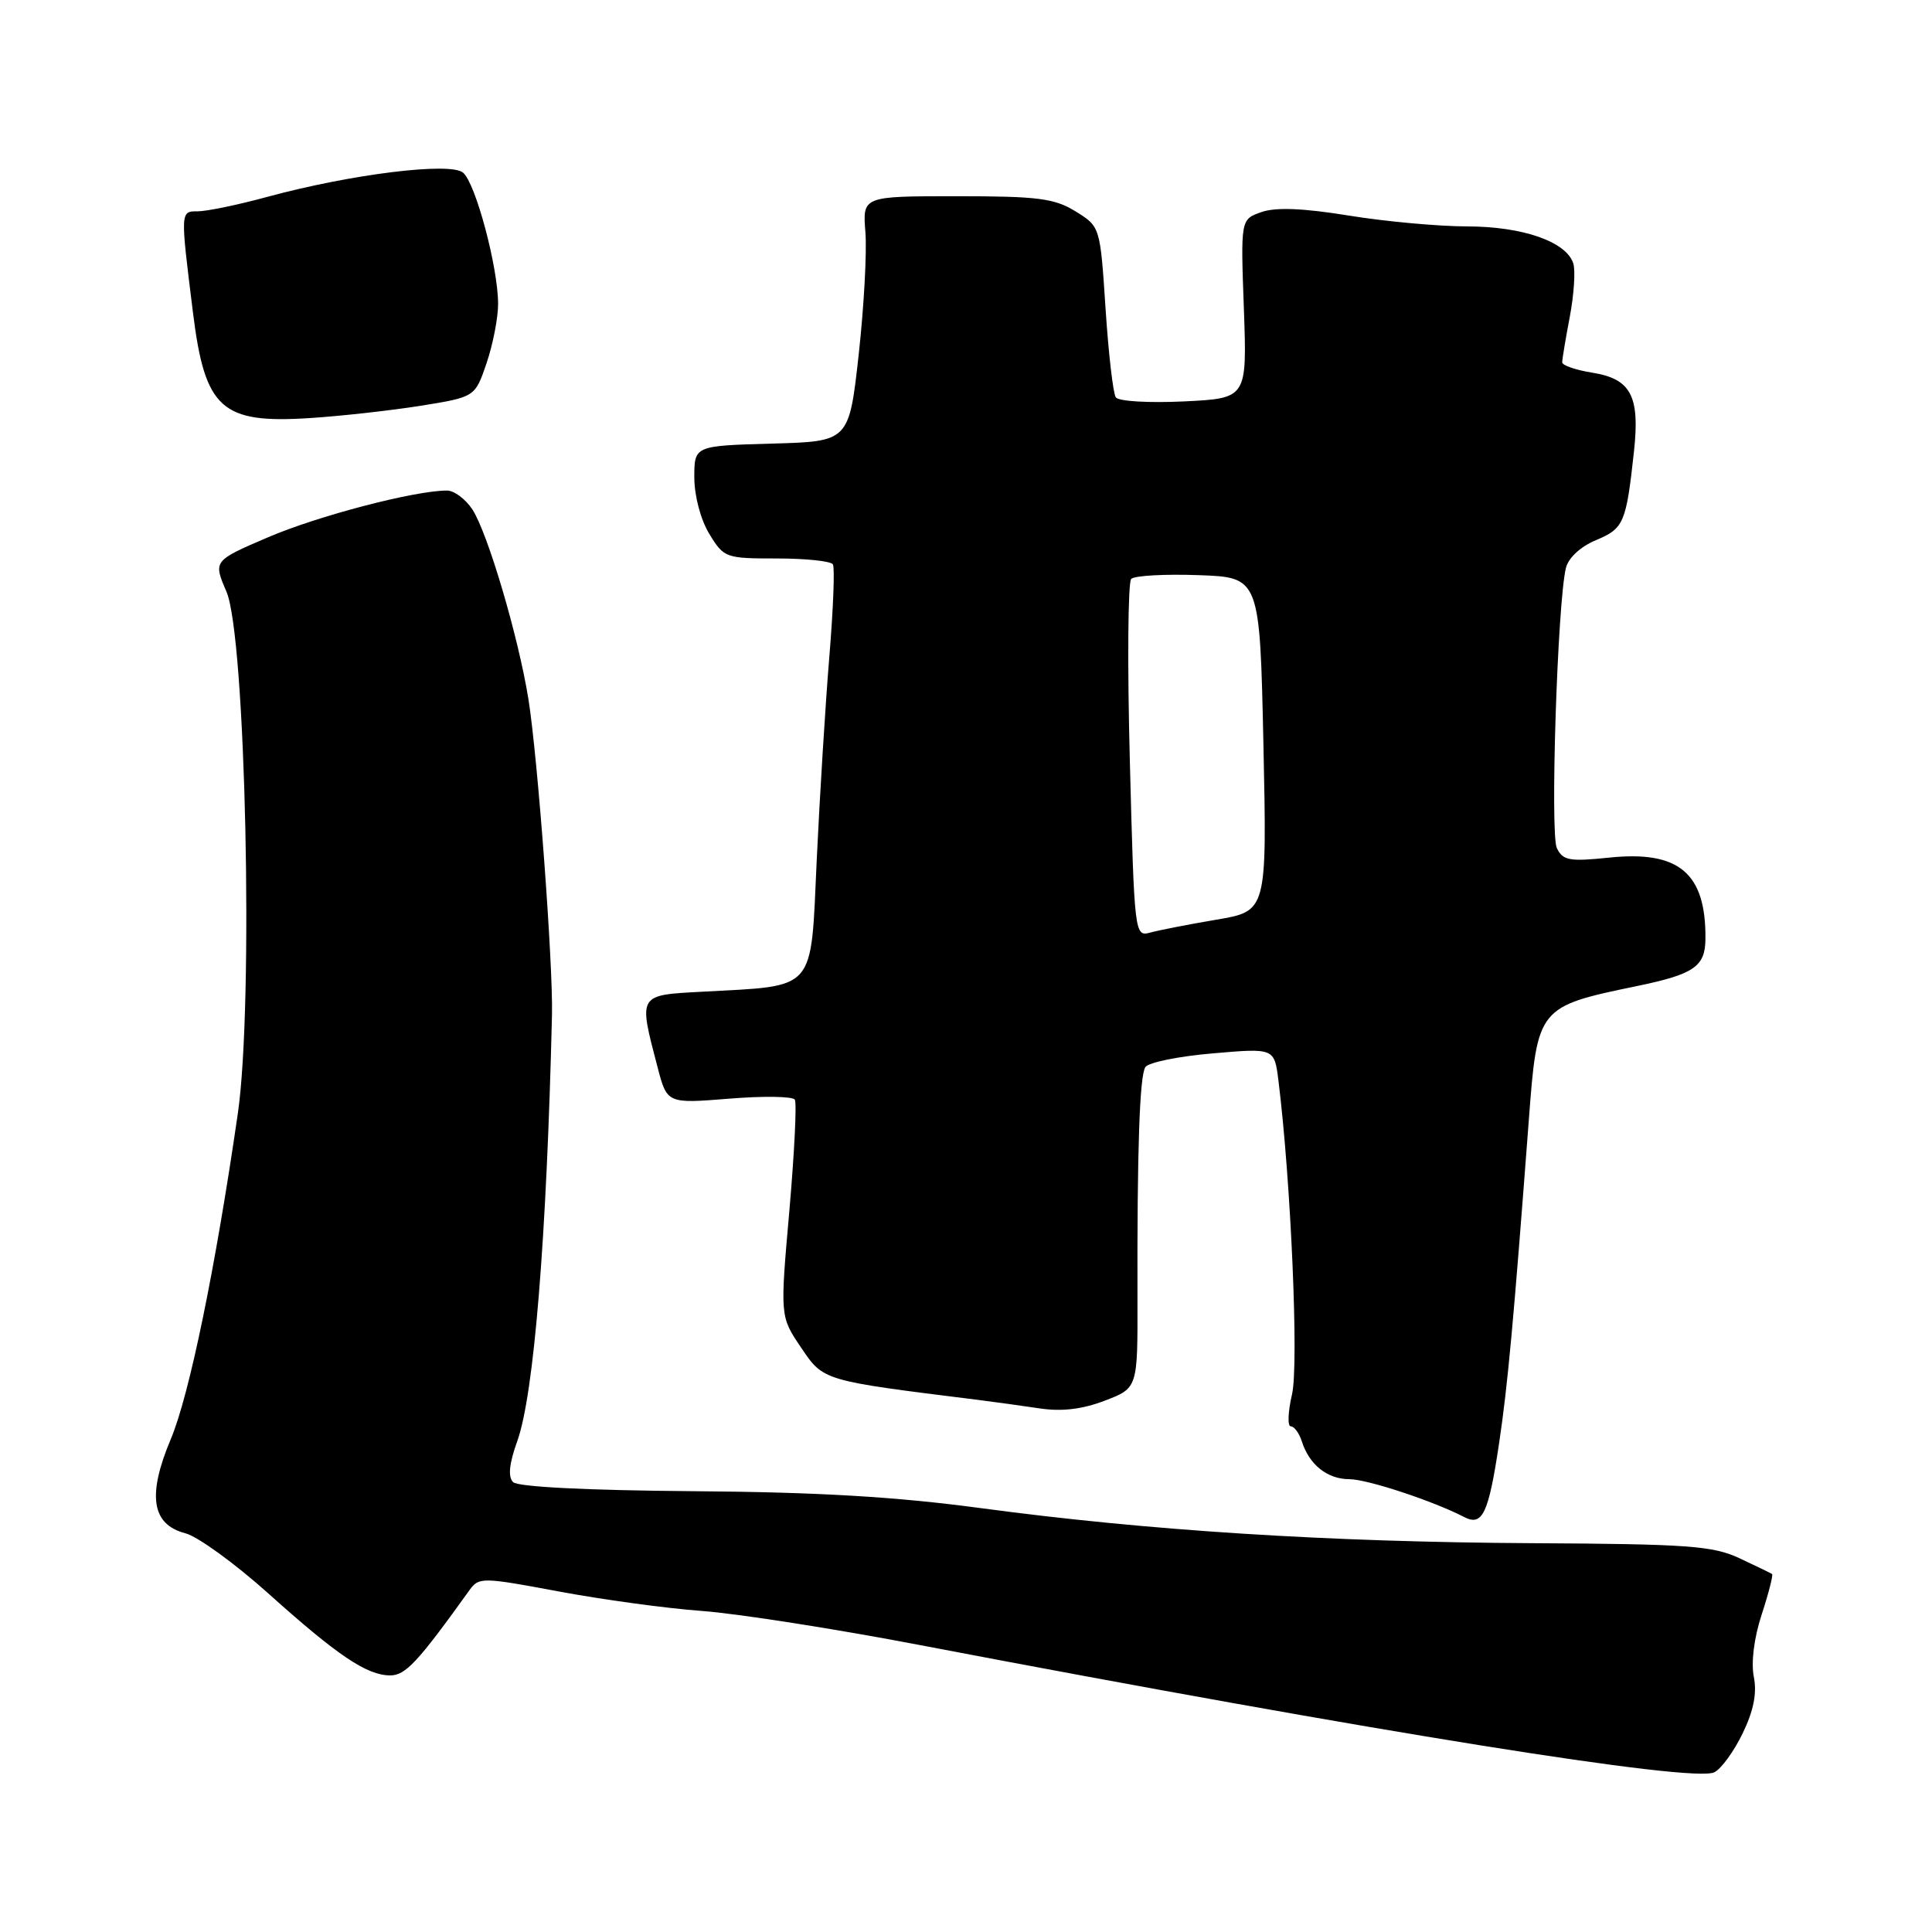 <?xml version="1.0" encoding="UTF-8" standalone="no"?>
<!DOCTYPE svg PUBLIC "-//W3C//DTD SVG 1.1//EN" "http://www.w3.org/Graphics/SVG/1.1/DTD/svg11.dtd" >
<svg xmlns="http://www.w3.org/2000/svg" xmlns:xlink="http://www.w3.org/1999/xlink" version="1.1" viewBox="0 0 256 256">
 <g >
 <path fill="currentColor"
d=" M 230.91 229.68 C 232.37 226.66 232.82 224.37 232.39 222.19 C 232.01 220.29 232.42 217.00 233.44 213.91 C 234.36 211.09 234.97 208.68 234.81 208.57 C 234.64 208.45 232.70 207.51 230.50 206.48 C 226.97 204.83 223.72 204.59 203.00 204.48 C 176.00 204.33 152.19 202.82 130.00 199.84 C 118.70 198.32 108.34 197.71 91.76 197.59 C 77.77 197.48 68.62 197.02 67.99 196.39 C 67.29 195.69 67.46 193.96 68.55 190.93 C 70.75 184.77 72.44 164.01 73.14 134.50 C 73.30 127.80 71.25 100.32 70.02 92.65 C 68.70 84.40 64.62 70.60 62.59 67.50 C 61.69 66.13 60.18 65.00 59.23 65.00 C 54.95 65.00 42.10 68.36 35.50 71.20 C 28.25 74.31 28.25 74.31 30.01 78.41 C 32.56 84.36 33.62 132.97 31.52 147.50 C 28.54 168.09 25.09 184.85 22.63 190.69 C 19.49 198.15 20.09 202.01 24.57 203.17 C 26.19 203.59 31.11 207.16 35.51 211.10 C 44.73 219.38 48.61 221.99 51.70 222.00 C 53.73 222.00 55.36 220.25 62.21 210.70 C 63.45 208.97 63.91 208.98 74.00 210.87 C 79.78 211.95 88.33 213.12 93.00 213.46 C 97.67 213.80 110.72 215.84 122.00 218.00 C 182.52 229.55 224.28 236.23 227.15 234.84 C 228.06 234.40 229.75 232.08 230.91 229.68 Z  M 198.63 191.29 C 199.79 183.53 200.54 175.32 202.57 148.50 C 203.70 133.44 203.75 133.38 216.94 130.65 C 224.50 129.08 225.96 128.07 225.98 124.38 C 226.05 115.68 222.47 112.67 213.21 113.64 C 207.97 114.18 207.09 114.03 206.29 112.38 C 205.38 110.53 206.37 79.88 207.49 75.26 C 207.82 73.92 209.42 72.43 211.48 71.57 C 215.17 70.03 215.48 69.30 216.51 59.81 C 217.31 52.46 216.11 50.20 210.97 49.38 C 208.79 49.03 207.00 48.41 207.00 48.01 C 207.00 47.60 207.45 44.88 208.01 41.95 C 208.56 39.03 208.77 35.86 208.47 34.91 C 207.55 32.02 201.76 30.00 194.35 30.00 C 190.58 29.99 183.54 29.35 178.70 28.56 C 172.66 27.58 169.04 27.44 167.15 28.10 C 164.39 29.06 164.39 29.06 164.82 40.92 C 165.24 52.78 165.24 52.78 156.87 53.19 C 152.23 53.41 148.21 53.18 147.85 52.65 C 147.49 52.13 146.88 46.83 146.49 40.87 C 145.78 30.03 145.78 30.03 142.52 28.01 C 139.71 26.28 137.55 26.00 126.78 26.00 C 114.29 26.00 114.29 26.00 114.67 30.75 C 114.88 33.36 114.48 40.67 113.78 47.00 C 112.50 58.50 112.50 58.50 102.25 58.78 C 92.00 59.07 92.00 59.07 92.00 63.28 C 92.01 65.72 92.84 68.87 93.99 70.75 C 95.92 73.92 96.15 74.00 102.93 74.00 C 106.75 74.00 110.10 74.35 110.36 74.78 C 110.63 75.20 110.41 80.72 109.89 87.03 C 109.37 93.34 108.62 105.46 108.22 113.96 C 107.40 131.62 108.31 130.57 93.00 131.41 C 84.50 131.87 84.59 131.71 87.12 141.37 C 88.39 146.24 88.39 146.24 96.61 145.58 C 101.13 145.21 105.05 145.27 105.32 145.71 C 105.59 146.15 105.26 152.79 104.59 160.48 C 103.36 174.44 103.36 174.44 106.14 178.55 C 109.13 182.98 108.92 182.92 129.50 185.48 C 131.70 185.76 135.42 186.27 137.76 186.62 C 140.67 187.06 143.40 186.74 146.38 185.60 C 150.75 183.93 150.75 183.93 150.72 172.22 C 150.67 152.29 151.00 142.55 151.77 141.39 C 152.17 140.78 156.18 139.96 160.68 139.58 C 168.86 138.87 168.86 138.87 169.40 143.19 C 171.06 156.53 172.11 180.85 171.20 184.75 C 170.66 187.09 170.58 189.00 171.04 189.00 C 171.49 189.00 172.15 189.90 172.50 190.99 C 173.48 194.09 175.89 196.00 178.80 196.00 C 181.16 196.00 189.91 198.89 194.00 201.01 C 196.43 202.28 197.24 200.58 198.63 191.29 Z  M 55.72 53.77 C 62.94 52.61 62.94 52.61 64.47 48.13 C 65.31 45.66 66.00 42.13 66.00 40.28 C 66.00 35.42 63.02 24.26 61.35 22.87 C 59.63 21.45 46.53 23.07 35.44 26.08 C 31.55 27.14 27.40 28.00 26.21 28.00 C 23.88 28.00 23.89 27.92 25.58 41.50 C 27.16 54.18 29.35 56.15 41.00 55.40 C 45.12 55.14 51.75 54.40 55.72 53.77 Z  M 149.71 100.83 C 149.37 88.00 149.46 77.14 149.89 76.71 C 150.33 76.27 154.34 76.05 158.81 76.21 C 166.93 76.50 166.93 76.50 167.41 98.61 C 167.88 120.73 167.88 120.73 161.19 121.86 C 157.51 122.48 153.56 123.26 152.41 123.57 C 150.34 124.14 150.31 123.87 149.71 100.83 Z "/>
</g>
</svg>